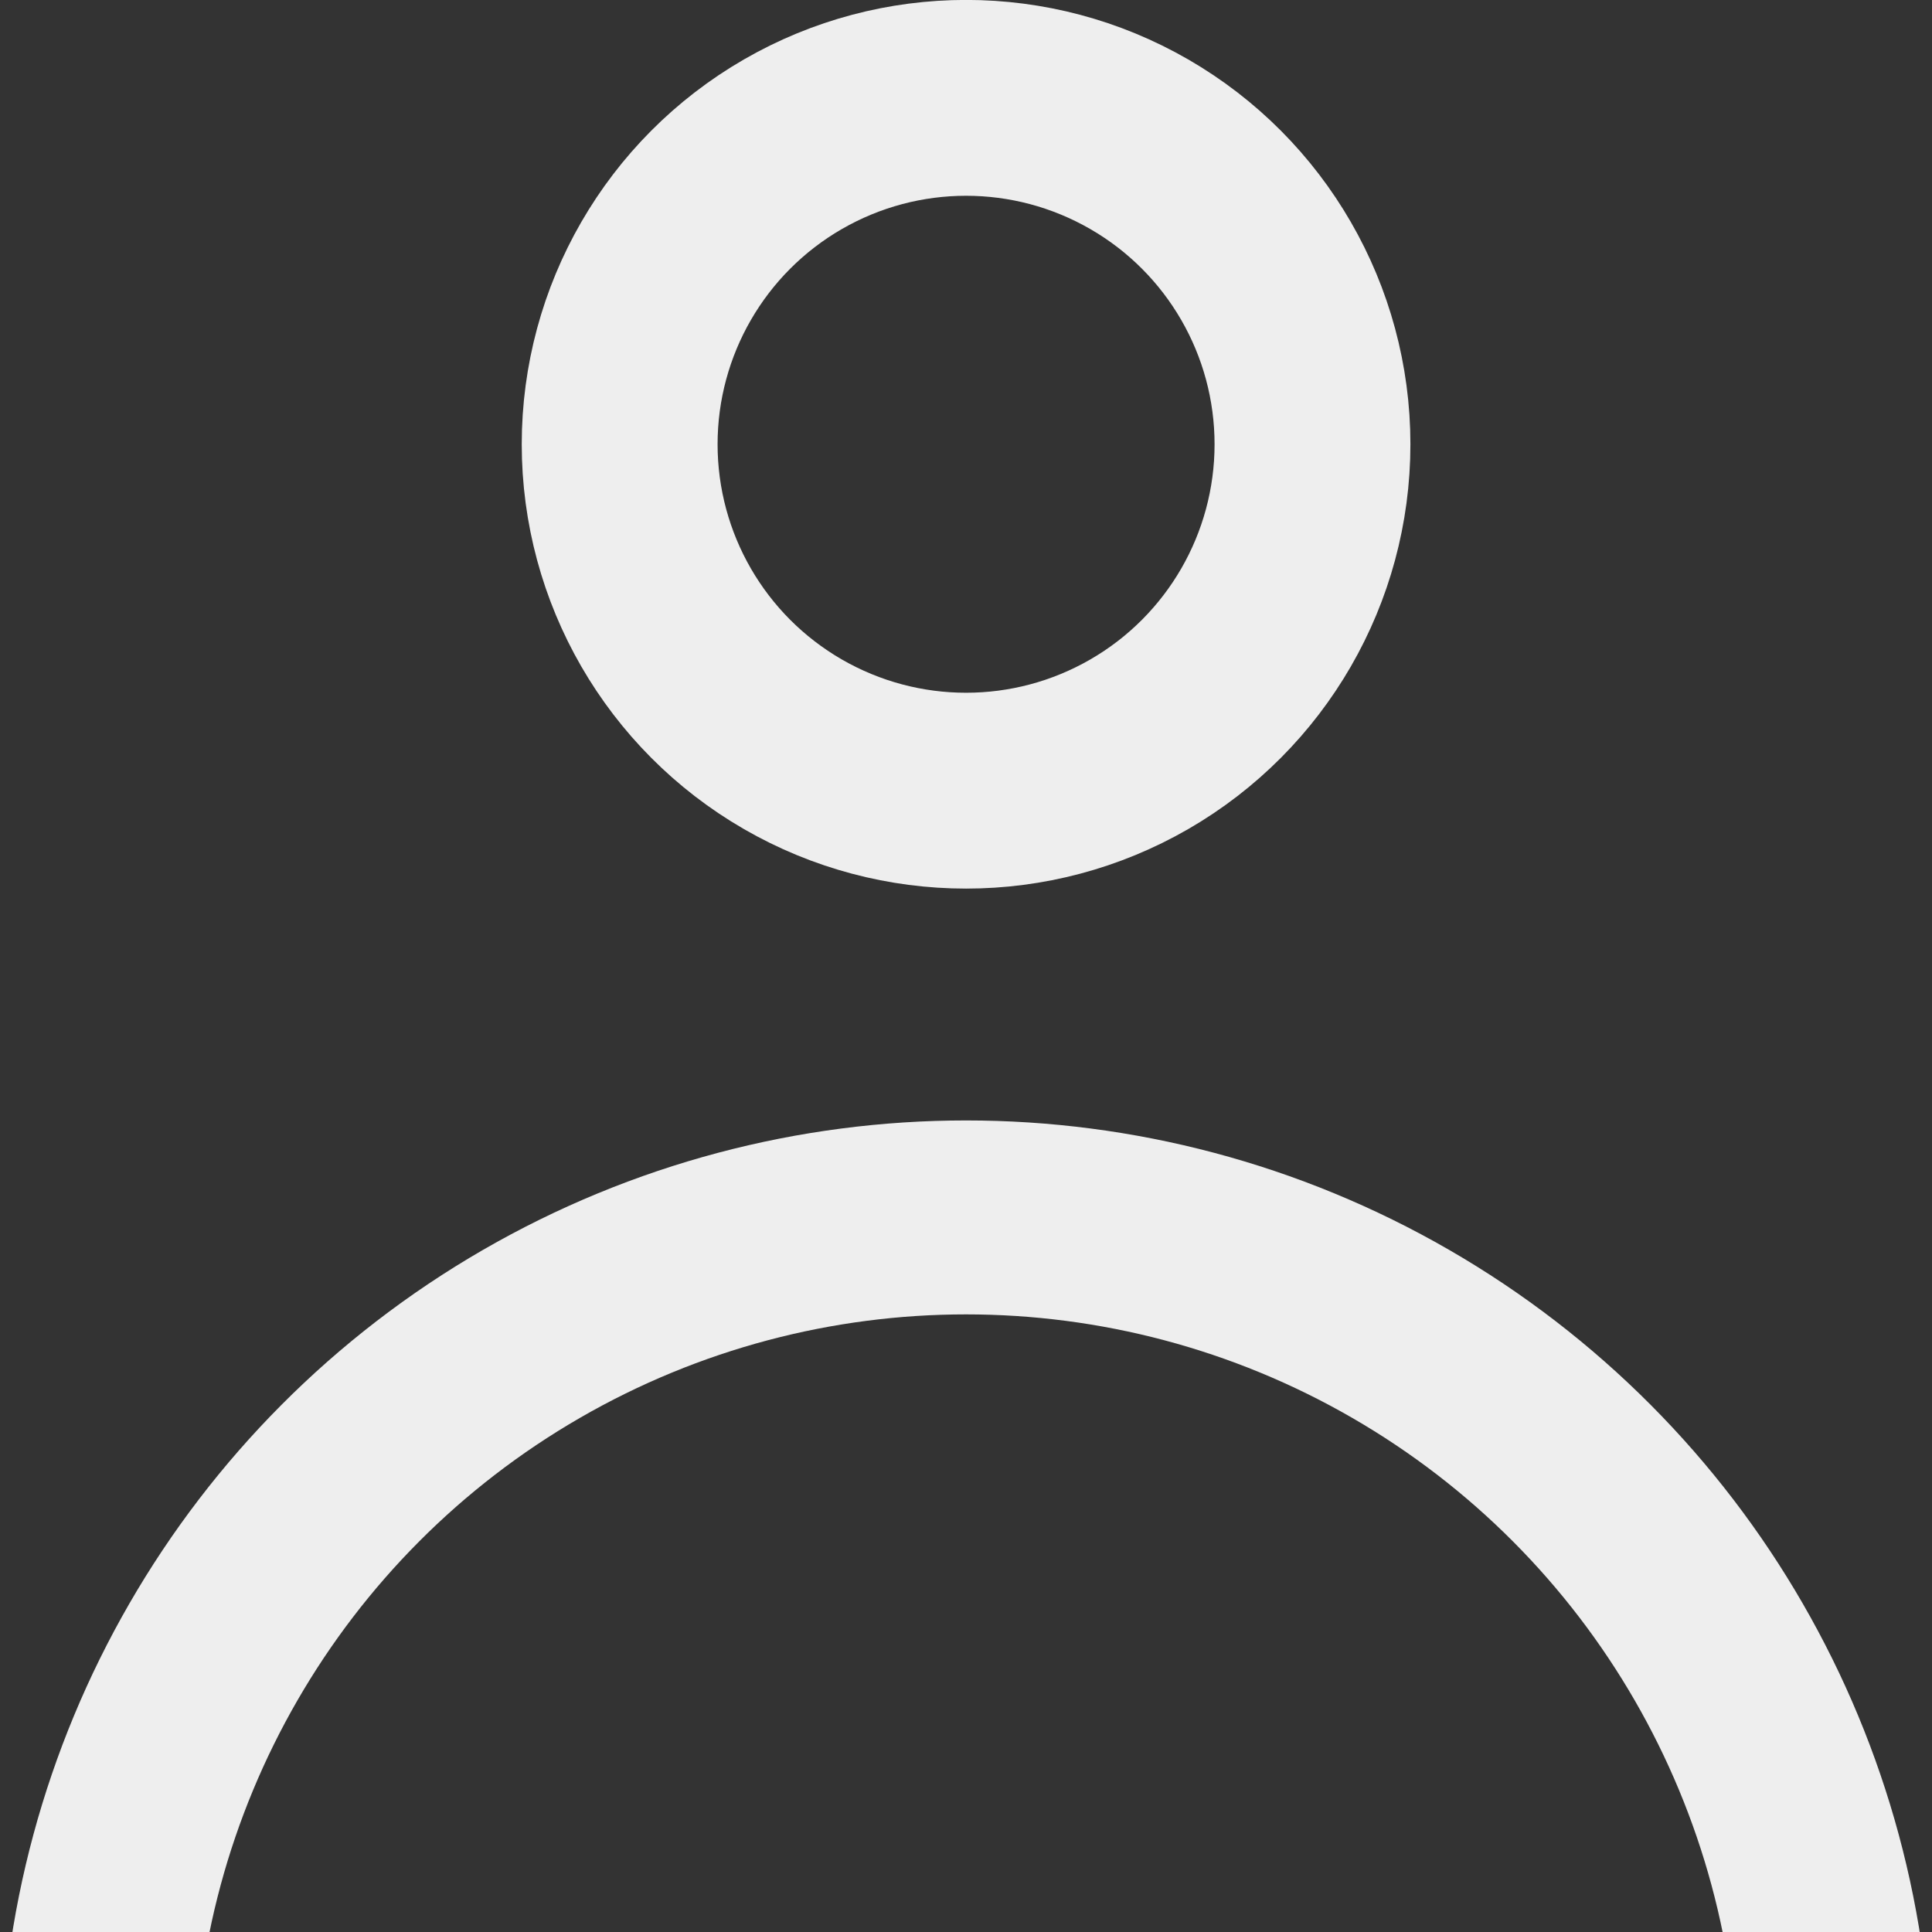 <svg xmlns="http://www.w3.org/2000/svg" width="50" height="50" viewBox="0 0 13.229 13.229">
  <rect x="0" y="0" width="13.229" height="13.229" fill="#333333" stroke="none"/>
  <g transform="translate(0 -283.771)" fill="none" stroke="#eee" stroke-linecap="round" stroke-linejoin="round" stroke-miterlimit="3.6">
    <circle cx="6.615" cy="286.813" r="2.372" stroke-width="1.341"/>
    <ellipse cx="6.615" cy="298.058" rx="5.951" ry="5.951" stroke-width="1.328"/>
  </g>
</svg>
